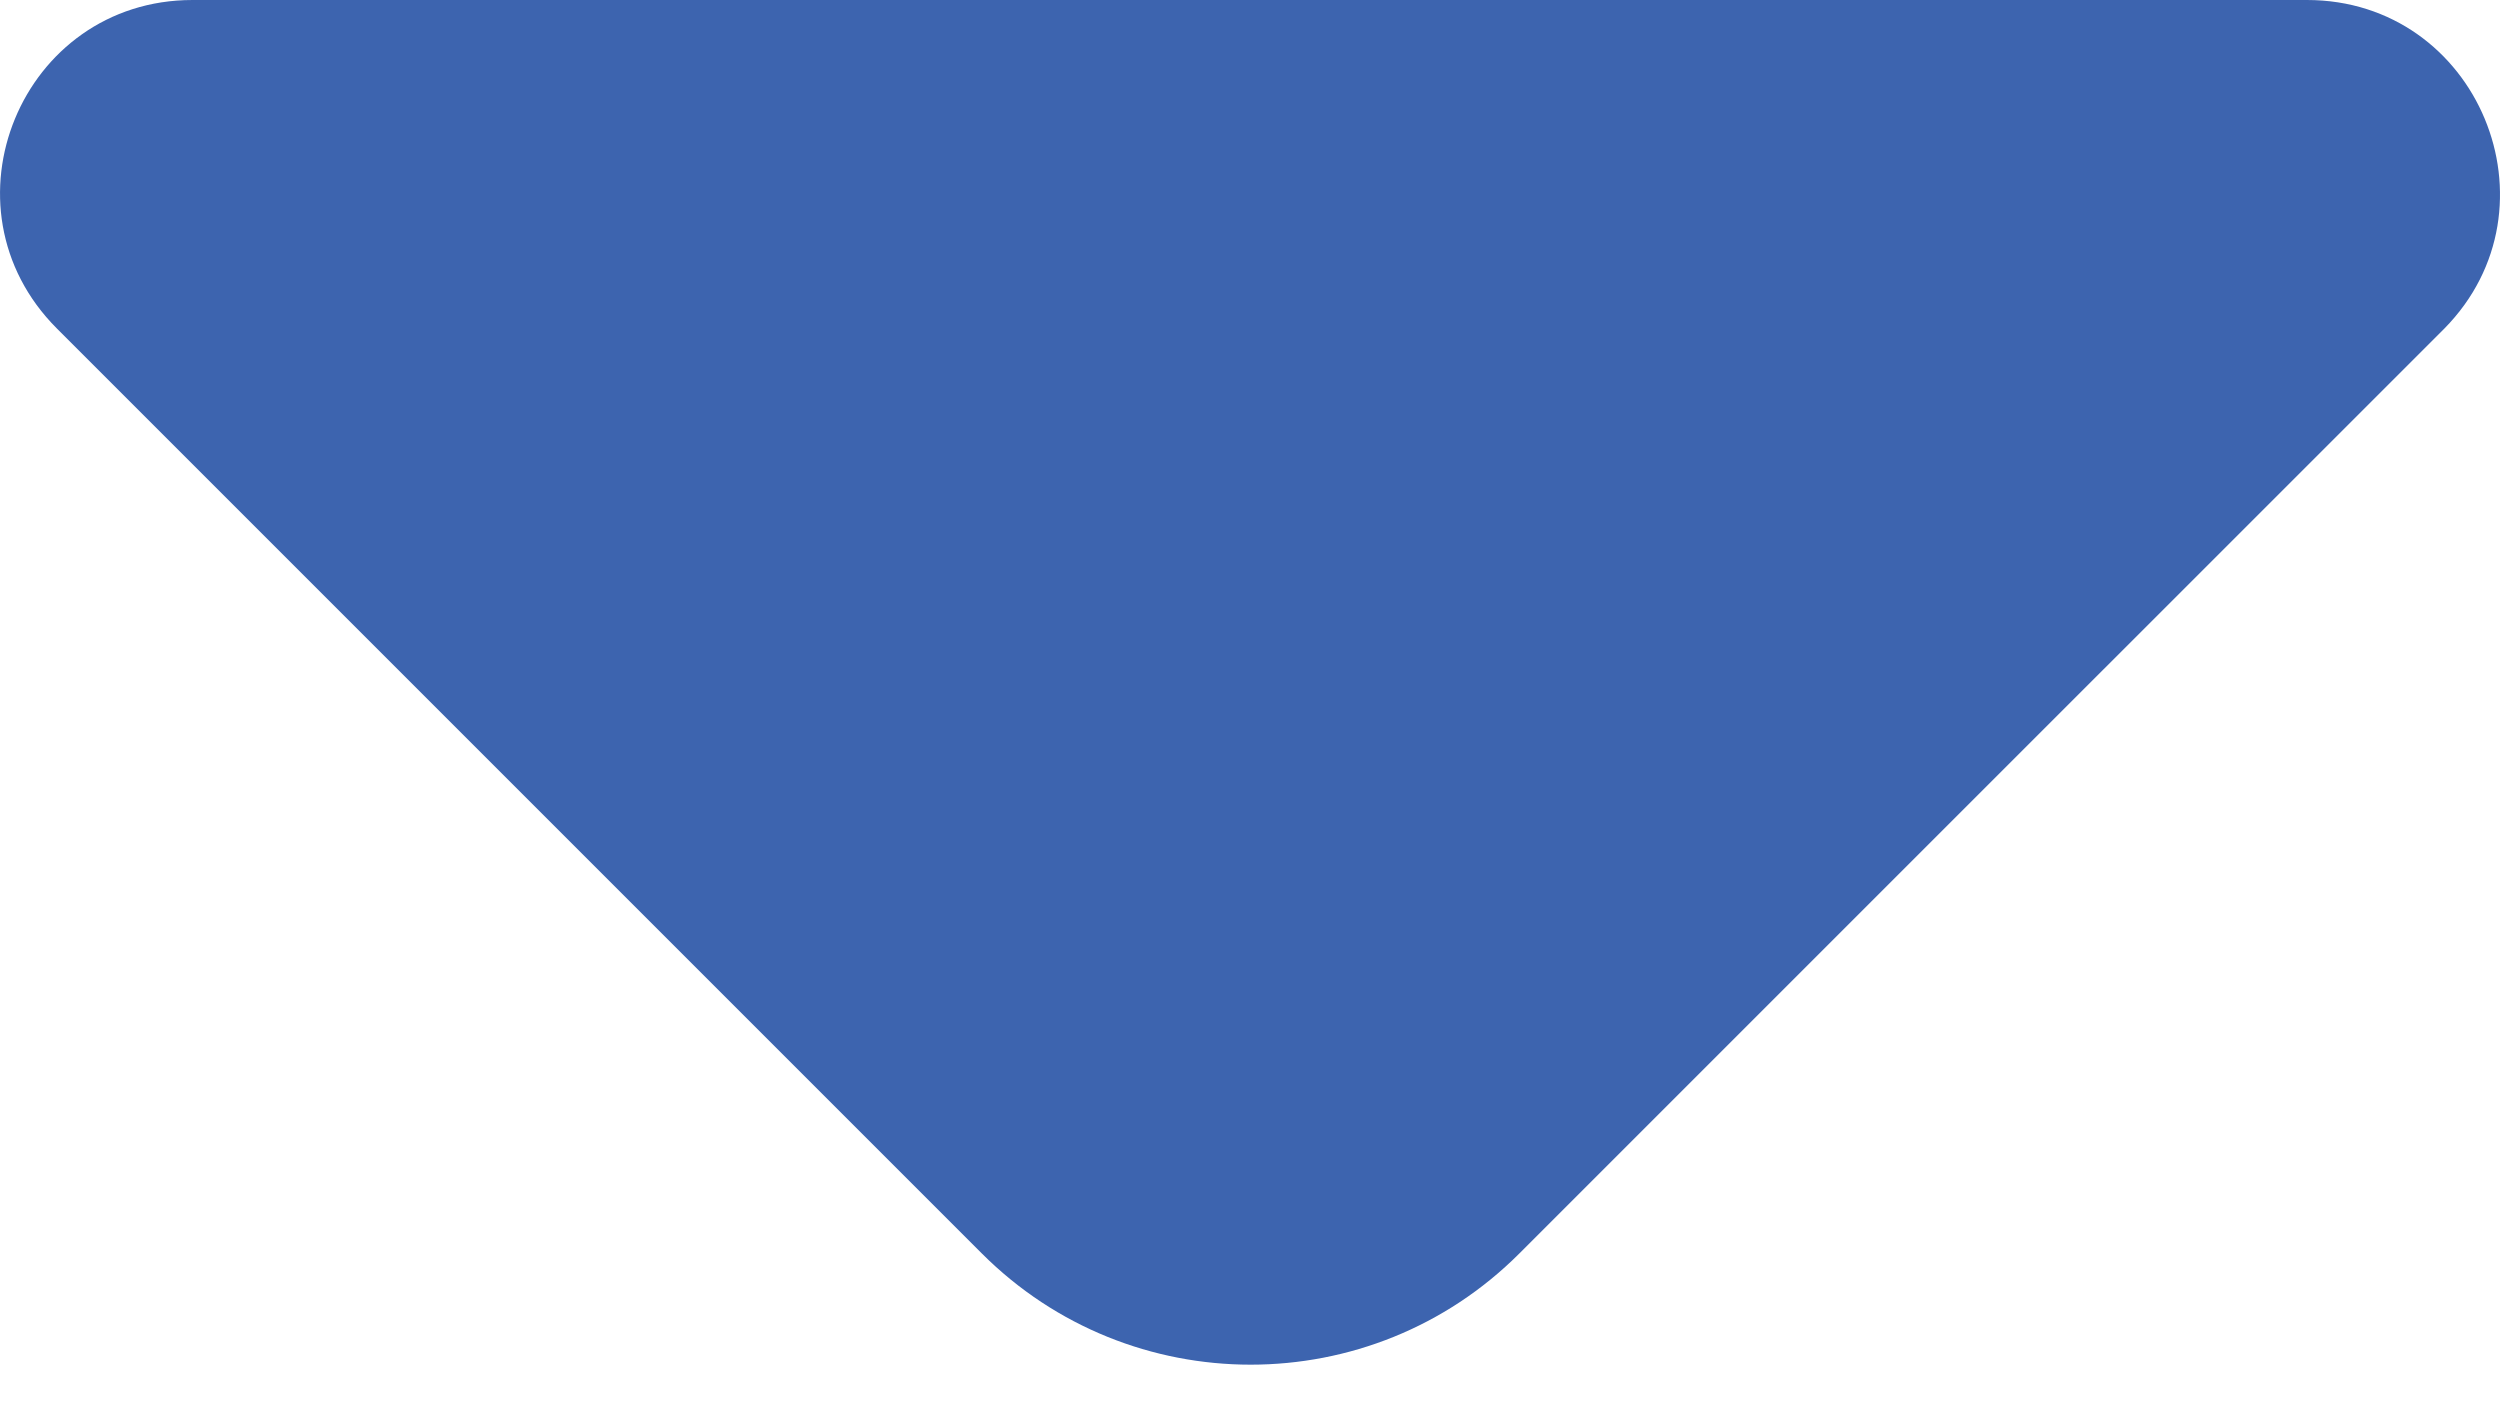 <svg width="23" height="13" viewBox="0 0 23 13" fill="none" xmlns="http://www.w3.org/2000/svg">
<path d="M21.223 0H10.988H1.772C0.195 0 -0.593 1.906 0.524 3.023L9.033 11.532C10.397 12.896 12.615 12.896 13.978 11.532L17.214 8.296L22.488 3.023C23.588 1.906 22.8 0 21.223 0Z" fill="#3D64AF"/>
</svg>
